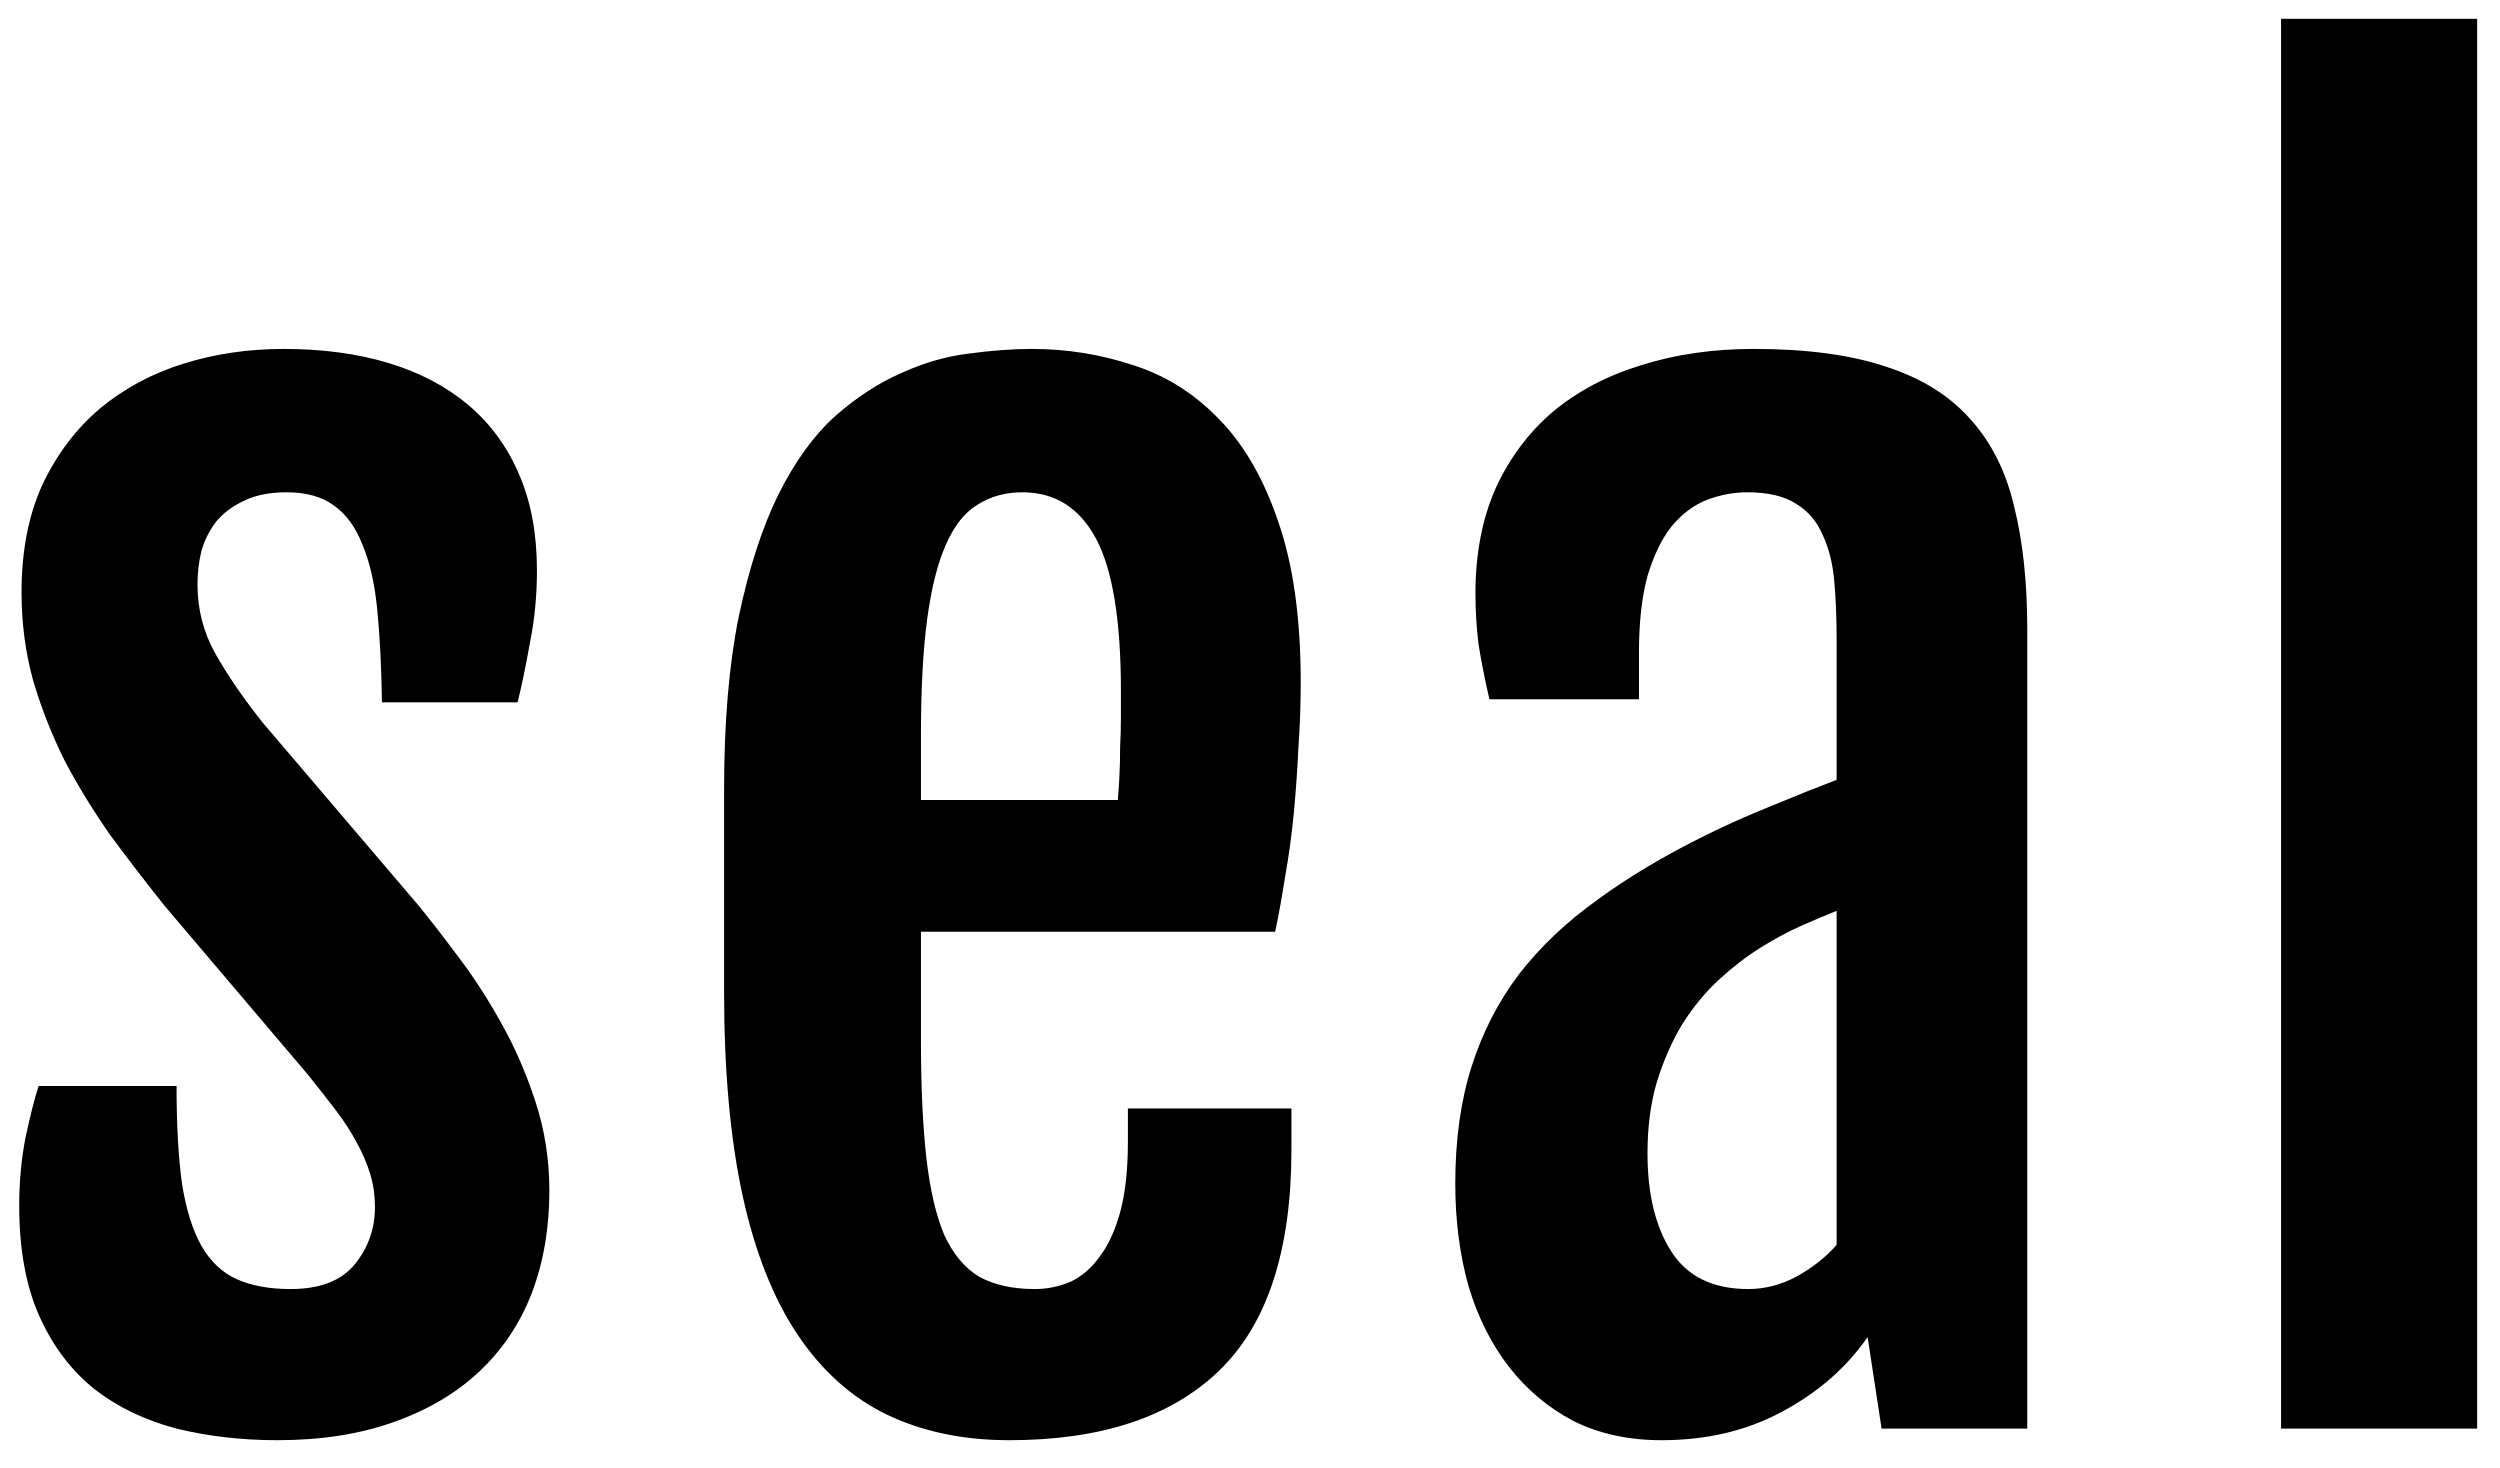 <svg width="63" height="37" viewBox="0 0 63 37" fill="none" xmlns="http://www.w3.org/2000/svg">
<path d="M0.484 30.375C0.484 29.789 0.536 29.223 0.641 28.676C0.758 28.129 0.868 27.693 0.973 27.367H4.449C4.449 28.344 4.495 29.164 4.586 29.828C4.69 30.479 4.853 31 5.074 31.391C5.296 31.781 5.589 32.061 5.953 32.23C6.331 32.4 6.786 32.484 7.32 32.484C8.062 32.484 8.603 32.276 8.941 31.859C9.28 31.443 9.449 30.961 9.449 30.414C9.449 30.128 9.41 29.854 9.332 29.594C9.254 29.333 9.143 29.073 9 28.812C8.857 28.539 8.681 28.266 8.473 27.992C8.264 27.719 8.03 27.419 7.77 27.094L4.156 22.836C3.688 22.25 3.232 21.658 2.789 21.059C2.359 20.447 1.975 19.822 1.637 19.184C1.311 18.533 1.044 17.855 0.836 17.152C0.641 16.449 0.543 15.707 0.543 14.926C0.543 13.884 0.719 12.979 1.07 12.211C1.435 11.443 1.917 10.805 2.516 10.297C3.128 9.789 3.831 9.411 4.625 9.164C5.419 8.917 6.259 8.793 7.145 8.793C8.121 8.793 9 8.91 9.781 9.145C10.562 9.379 11.233 9.73 11.793 10.199C12.353 10.668 12.783 11.254 13.082 11.957C13.382 12.647 13.531 13.454 13.531 14.379C13.531 15.004 13.473 15.609 13.355 16.195C13.251 16.781 13.147 17.283 13.043 17.699H9.625C9.612 16.814 9.573 16.039 9.508 15.375C9.443 14.711 9.319 14.164 9.137 13.734C8.967 13.292 8.727 12.96 8.414 12.738C8.115 12.517 7.717 12.406 7.223 12.406C6.793 12.406 6.435 12.478 6.148 12.621C5.862 12.751 5.628 12.927 5.445 13.148C5.276 13.37 5.152 13.617 5.074 13.891C5.009 14.164 4.977 14.444 4.977 14.73C4.977 15.355 5.126 15.935 5.426 16.469C5.725 17.003 6.122 17.582 6.617 18.207L10.562 22.836C10.849 23.188 11.181 23.617 11.559 24.125C11.936 24.62 12.294 25.173 12.633 25.785C12.971 26.384 13.258 27.042 13.492 27.758C13.727 28.474 13.844 29.223 13.844 30.004C13.844 30.954 13.694 31.82 13.395 32.602C13.095 33.37 12.652 34.027 12.066 34.574C11.48 35.121 10.758 35.544 9.898 35.844C9.052 36.143 8.082 36.293 6.988 36.293C6.09 36.293 5.243 36.195 4.449 36C3.655 35.792 2.965 35.46 2.379 35.004C1.793 34.535 1.331 33.923 0.992 33.168C0.654 32.413 0.484 31.482 0.484 30.375ZM25.434 36.293C24.276 36.293 23.247 36.078 22.348 35.648C21.463 35.219 20.714 34.548 20.102 33.637C19.49 32.725 19.028 31.56 18.716 30.141C18.403 28.708 18.247 26.99 18.247 24.984V19.906C18.247 18.201 18.371 16.742 18.618 15.531C18.878 14.307 19.21 13.285 19.614 12.465C20.031 11.632 20.506 10.974 21.04 10.492C21.587 10.01 22.147 9.646 22.72 9.398C23.292 9.138 23.859 8.975 24.419 8.91C24.992 8.832 25.519 8.793 26.001 8.793C26.886 8.793 27.739 8.93 28.559 9.203C29.38 9.464 30.102 9.919 30.727 10.57C31.352 11.208 31.847 12.068 32.212 13.148C32.589 14.229 32.778 15.577 32.778 17.191C32.778 17.738 32.759 18.292 32.719 18.852C32.694 19.412 32.654 19.965 32.602 20.512C32.55 21.046 32.479 21.566 32.388 22.074C32.309 22.582 32.225 23.051 32.134 23.48H23.208V26.215C23.208 27.387 23.253 28.376 23.345 29.184C23.436 29.978 23.585 30.622 23.794 31.117C24.015 31.599 24.308 31.951 24.673 32.172C25.05 32.38 25.519 32.484 26.079 32.484C26.378 32.484 26.671 32.426 26.958 32.309C27.244 32.178 27.492 31.97 27.7 31.684C27.921 31.397 28.097 31.02 28.227 30.551C28.358 30.069 28.423 29.477 28.423 28.773V27.934H32.544V28.969C32.544 31.521 31.932 33.383 30.708 34.555C29.497 35.714 27.739 36.293 25.434 36.293ZM28.169 20.16C28.182 20.017 28.195 19.828 28.208 19.594C28.221 19.346 28.227 19.092 28.227 18.832C28.24 18.572 28.247 18.318 28.247 18.07C28.247 17.81 28.247 17.588 28.247 17.406C28.247 15.635 28.038 14.359 27.622 13.578C27.205 12.797 26.587 12.406 25.766 12.406C25.337 12.406 24.959 12.51 24.634 12.719C24.308 12.914 24.041 13.253 23.833 13.734C23.625 14.203 23.468 14.828 23.364 15.609C23.26 16.391 23.208 17.361 23.208 18.52V20.16H28.169ZM41.869 36.293C41.035 36.293 40.293 36.13 39.642 35.805C39.004 35.466 38.464 35.01 38.021 34.438C37.578 33.865 37.24 33.188 37.005 32.406C36.784 31.612 36.673 30.753 36.673 29.828C36.673 28.721 36.81 27.738 37.084 26.879C37.357 26.02 37.754 25.245 38.275 24.555C38.809 23.865 39.466 23.24 40.248 22.68C41.029 22.107 41.934 21.566 42.962 21.059C43.457 20.811 44.011 20.564 44.623 20.316C45.248 20.056 45.801 19.835 46.283 19.652V16.098C46.283 15.577 46.263 15.095 46.224 14.652C46.185 14.197 46.087 13.806 45.931 13.48C45.788 13.142 45.567 12.882 45.267 12.699C44.968 12.504 44.558 12.406 44.037 12.406C43.685 12.406 43.34 12.471 43.002 12.602C42.676 12.732 42.383 12.953 42.123 13.266C41.875 13.578 41.673 13.995 41.517 14.516C41.374 15.037 41.302 15.681 41.302 16.449V17.621H37.533C37.416 17.113 37.325 16.651 37.259 16.234C37.207 15.805 37.181 15.382 37.181 14.965C37.181 13.962 37.35 13.077 37.689 12.309C38.041 11.54 38.522 10.896 39.134 10.375C39.759 9.854 40.502 9.464 41.361 9.203C42.22 8.93 43.164 8.793 44.193 8.793C45.534 8.793 46.647 8.943 47.533 9.242C48.418 9.529 49.121 9.965 49.642 10.551C50.176 11.137 50.547 11.872 50.755 12.758C50.977 13.643 51.087 14.678 51.087 15.863V36H47.416L47.064 33.695C46.53 34.464 45.814 35.089 44.916 35.57C44.03 36.052 43.015 36.293 41.869 36.293ZM44.056 32.484C44.473 32.484 44.877 32.38 45.267 32.172C45.671 31.951 46.009 31.684 46.283 31.371V22.953C46.022 23.057 45.729 23.181 45.404 23.324C45.078 23.467 44.727 23.656 44.349 23.891C43.998 24.112 43.653 24.379 43.314 24.691C42.975 25.004 42.669 25.375 42.396 25.805C42.136 26.234 41.921 26.723 41.752 27.27C41.595 27.803 41.517 28.402 41.517 29.066C41.517 30.095 41.719 30.922 42.123 31.547C42.526 32.172 43.171 32.484 44.056 32.484ZM57.483 0.473H62.424V36H57.483V0.473Z" fill="black"/>
</svg>
